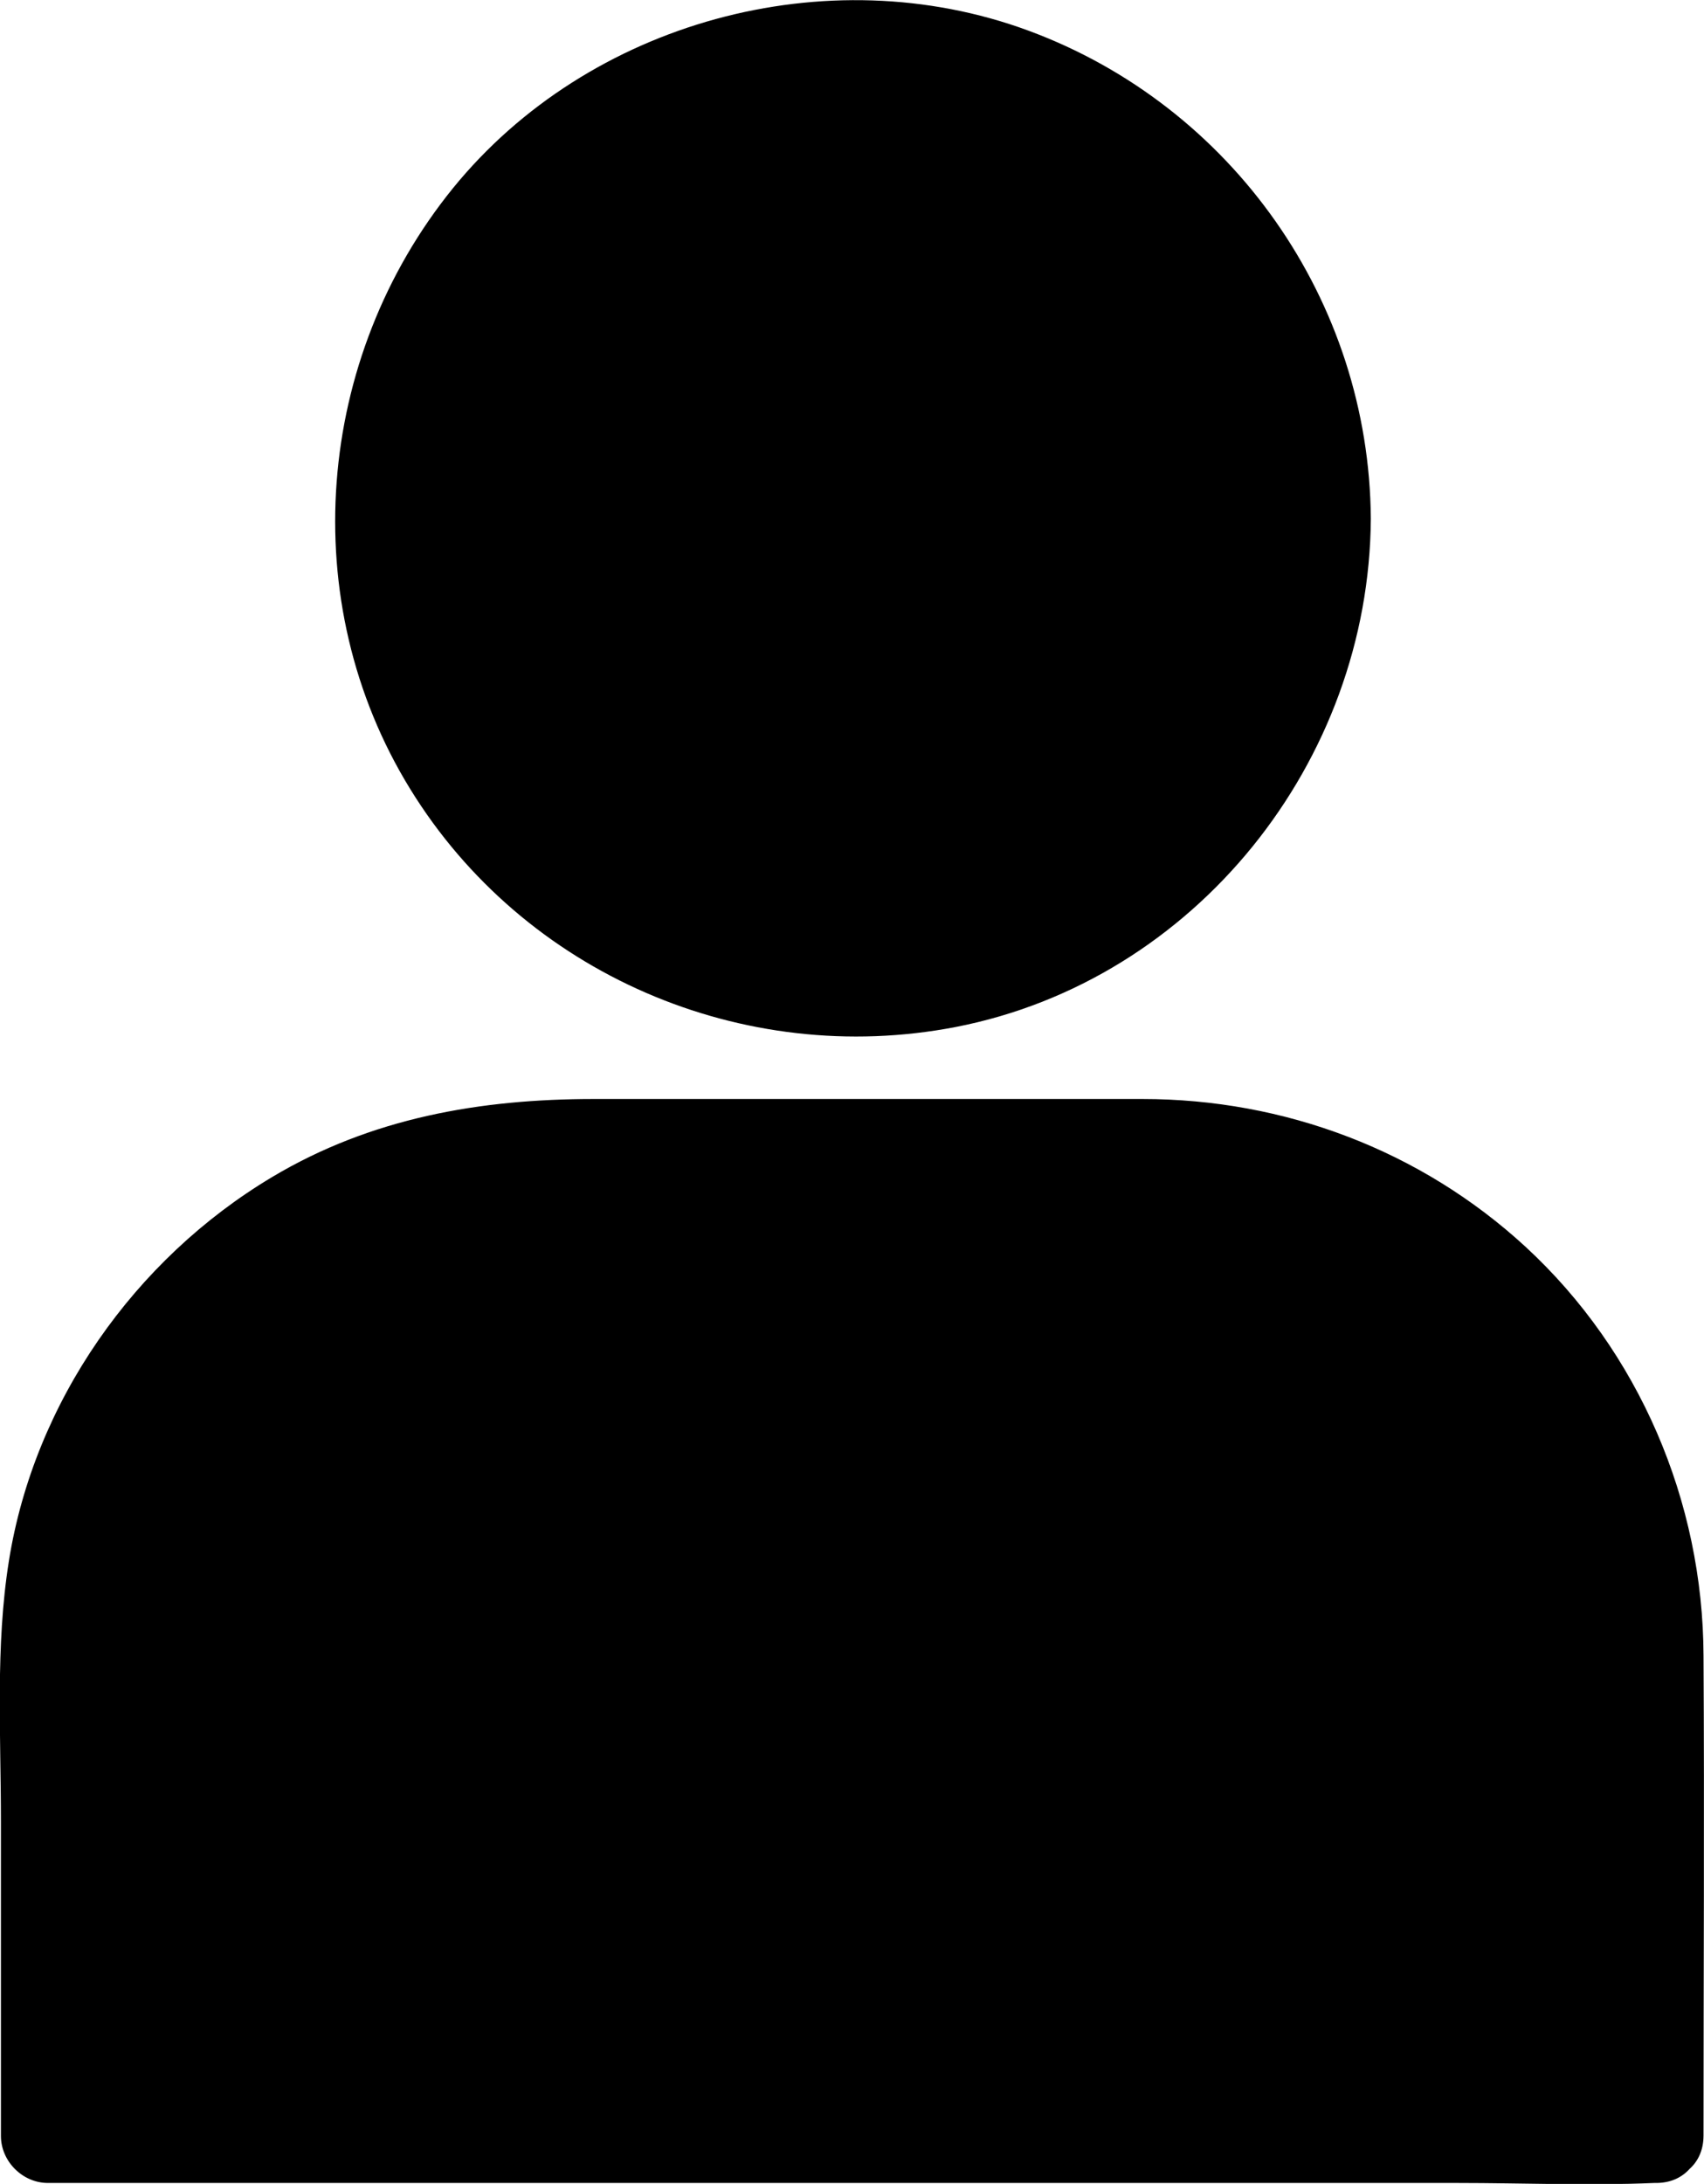 <svg enable-background="new 0 0 362.6 464.4" viewBox="0 0 362.6 464.4" xmlns="http://www.w3.org/2000/svg"><circle cx="181.4" cy="110.3" r="100.3"/><path d="m271.7 110.3c-.3 37.4-23.9 72.4-59.5 84.9-36.2 12.8-76.3 1.6-100.8-27.8-24-28.8-26.6-71.4-7.5-103.4 19.3-32.4 58.3-50 95.4-42.2 41.8 8.7 72.1 45.8 72.4 88.5.1 12.9 20.1 12.9 20 0-.3-46.3-29.5-87.8-72.9-103.8-42.9-15.8-93.6-1.9-122.4 33.5-29.3 36.1-33.7 87.9-9.1 127.8 24.2 39.3 70.8 59.3 116 50.6 51.1-9.9 88.1-56.5 88.4-108.1.1-12.9-19.9-12.9-20 0z"/><path d="m352.5 454h-342.4v-102.3c0-59.7 48.4-108.1 108.1-108.1h126.2c59.7 0 108.1 48.4 108.1 108.1z"/><path d="m352.5 444c-11.4 0-22.8 0-34.1 0-27.2 0-54.3 0-81.5 0-33 0-66 0-99.1 0-28.4 0-56.9 0-85.3 0-9.5 0-18.9 0-28.4 0-4.4 0-9-.4-13.4 0-.2 0-.4 0-.6 0 3.3 3.3 6.7 6.7 10 10 0-33.7-.1-67.5 0-101.2 0-27.6 10.9-53.7 31.1-72.7 18.8-17.7 43.4-26.4 68.9-26.4h115c5.2 0 10.4-.1 15.6.2 15.3.9 30.2 5.6 43.4 13.3 26.1 15.4 44.7 43.1 47.8 73.4 1.7 16.3.6 33.1.6 49.5v60.1 3.9c0 12.9 20 12.9 20 0 0-34 .2-68 0-102-.1-32.8-13.7-64.7-37.9-87-22.3-20.5-51.3-31.4-81.5-31.4-38.9 0-77.8 0-116.7 0-24.2 0-47.4 4-68.5 16.6-29.3 17.5-50.6 47.8-56 81.6-2.9 18.1-1.7 37-1.7 55.4v62.8 4.1c0 5.4 4.6 10 10 10h34.1 81.5 99.1 85.3c13.9 0 27.9.6 41.8 0h.6c12.7-.2 12.8-20.2-.1-20.2z"/></svg>
